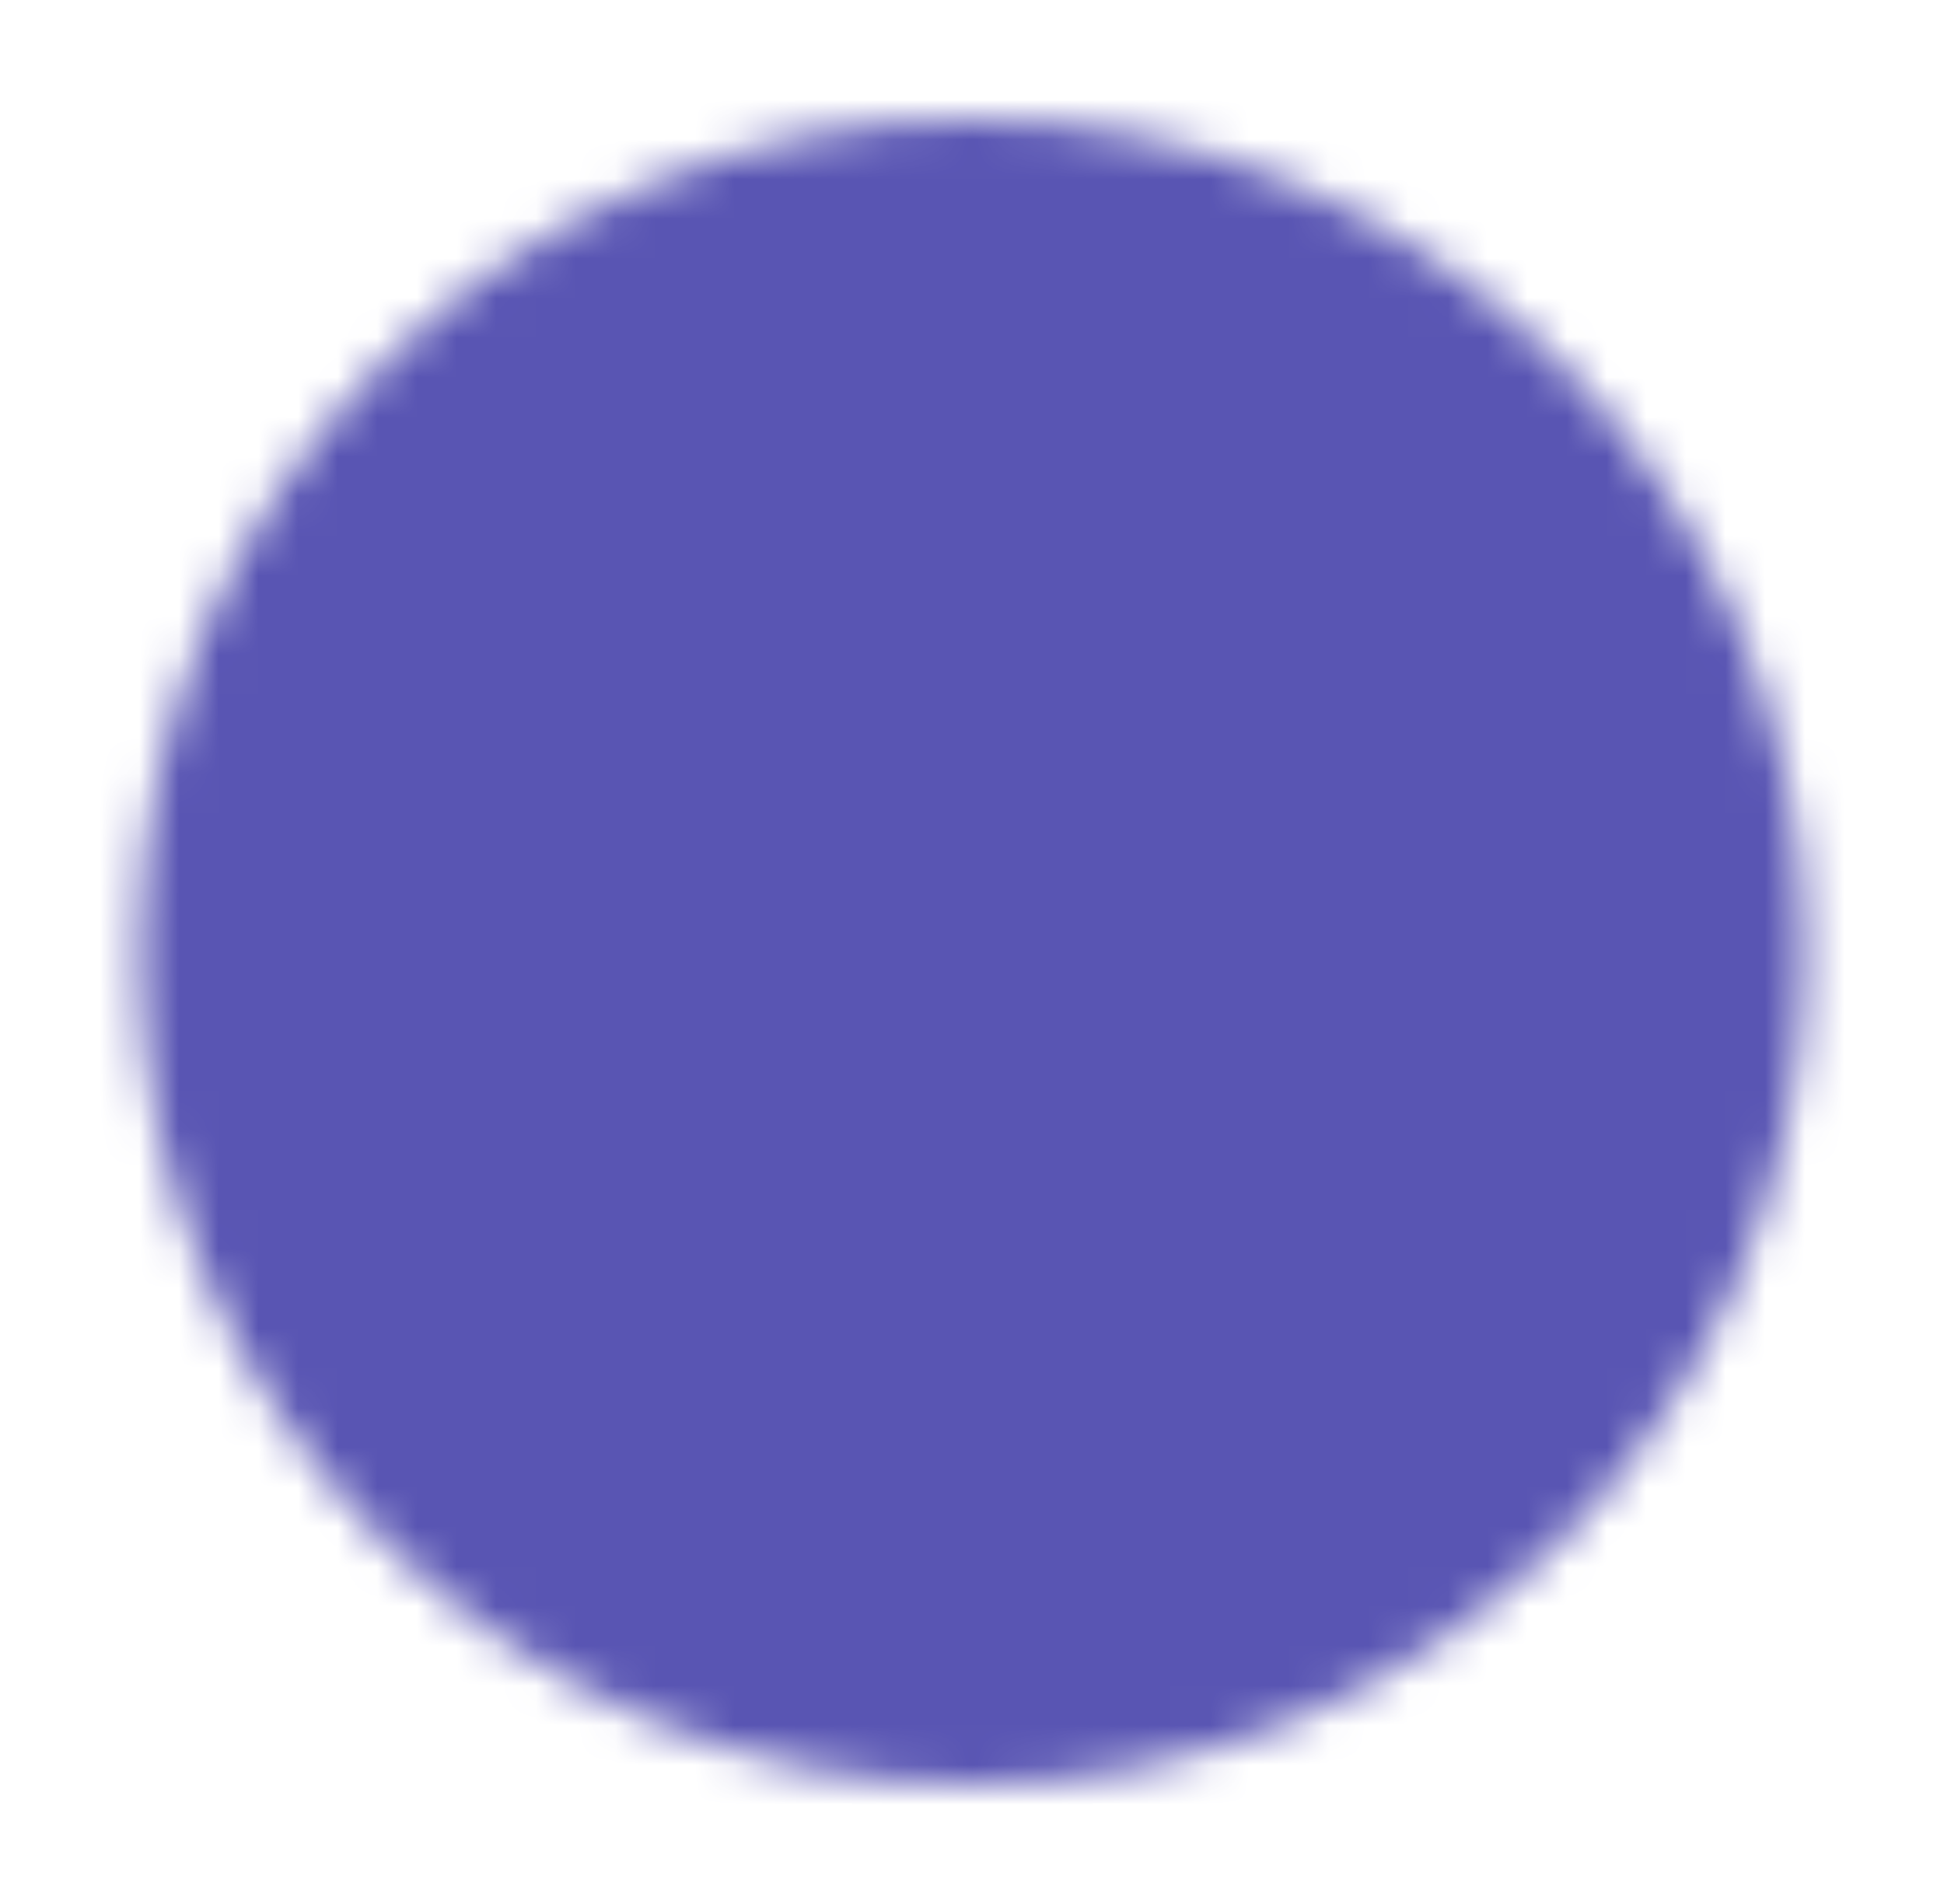 <svg width="49" height="48" viewBox="0 0 49 48" fill="none" xmlns="http://www.w3.org/2000/svg">
<mask id="mask0_4748_23543" style="mask-type:luminance" maskUnits="userSpaceOnUse" x="3" y="3" width="43" height="42">
<path d="M24.5 44C35.546 44 44.5 35.046 44.5 24C44.5 12.954 35.546 4 24.5 4C13.454 4 4.5 12.954 4.5 24C4.5 35.046 13.454 44 24.5 44Z" fill="white" stroke="white" stroke-width="2" stroke-linejoin="round"/>
<path d="M24.508 12V24.01L32.987 32.49" stroke="black" stroke-width="2" stroke-linecap="round" stroke-linejoin="round"/>
</mask>
<g mask="url(#mask0_4748_23543)">
<path d="M0.5 0H48.5V48H0.5V0Z" fill="#5955B3"/>
</g>
</svg>
